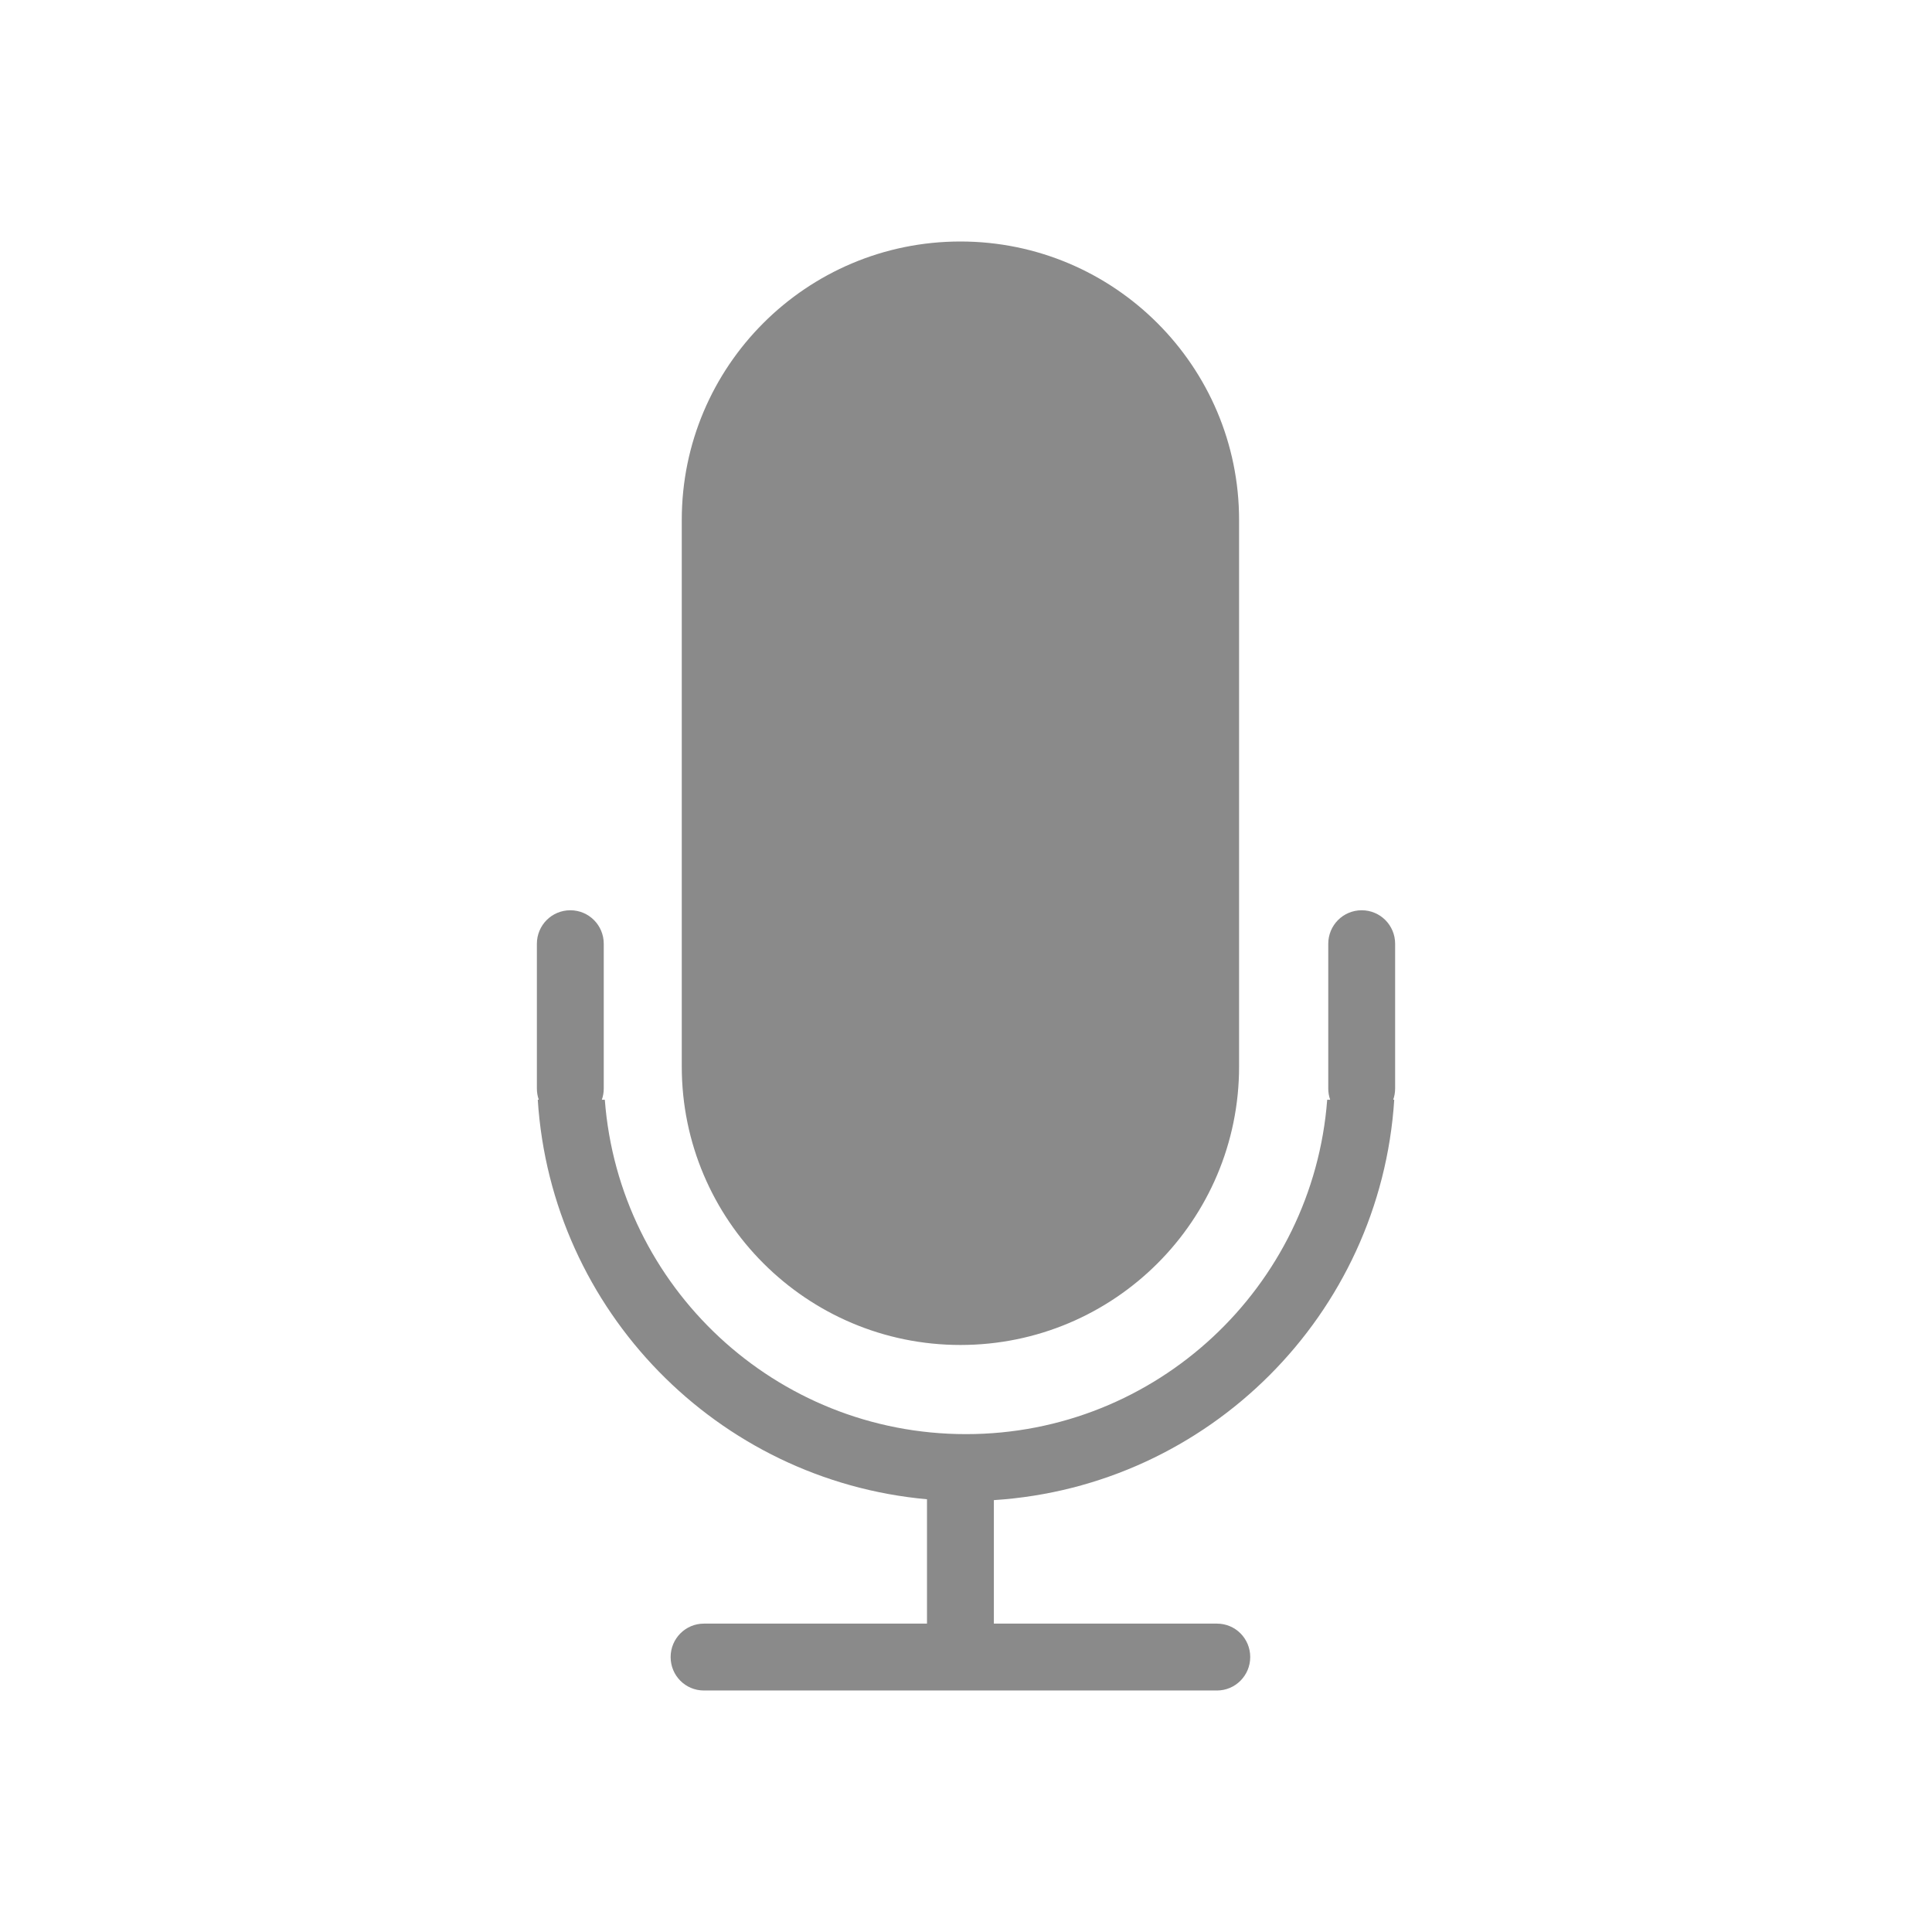 <!DOCTYPE svg PUBLIC "-//W3C//DTD SVG 1.1//EN" "http://www.w3.org/Graphics/SVG/1.1/DTD/svg11.dtd"><svg t="1536293508300" class="icon" style="" viewBox="0 0 1024 1024" version="1.1" xmlns="http://www.w3.org/2000/svg" p-id="4811" xmlns:xlink="http://www.w3.org/1999/xlink" width="32" height="32"><defs><style type="text/css"></style></defs><path d="M739.446 576.922c0 2.094-0.358 4.104-1.016 5.97l0.544 0c-7.297 113.849-98.356 204.908-212.205 212.205l0 65.456 118.257 0c9.731 0 17.62 7.867 17.62 17.723 0 9.788-7.902 17.723-17.62 17.723l-271.96 0c-9.731 0-17.62-7.867-17.62-17.723 0-9.788 7.902-17.723 17.62-17.723l118.257 0 0-65.912c-111.077-10.01-199.127-99.877-206.297-211.75l0.542 0c-0.656-1.863-1.013-3.871-1.013-5.97l0-76.675c0-9.823 7.867-17.786 17.723-17.786 9.788 0 17.723 7.893 17.723 17.786l0 76.675c0 2.094-0.358 4.104-1.016 5.97l1.576 0c7.542 99.138 90.371 177.231 191.44 177.231s183.899-78.093 191.44-177.231l1.573 0c-0.656-1.863-1.013-3.871-1.013-5.97l0-76.675c0-9.823 7.867-17.786 17.723-17.786 9.788 0 17.723 7.893 17.723 17.786L739.447 576.922zM509.046 712.862c81.586 0 147.692-66.076 147.692-147.585L656.738 275.585c0-81.348-66.124-147.585-147.692-147.585-81.586 0-147.692 66.076-147.692 147.585l0 289.691C361.354 646.624 427.478 712.862 509.046 712.862z" p-id="4812" fill="#8a8a8a"></path></svg>